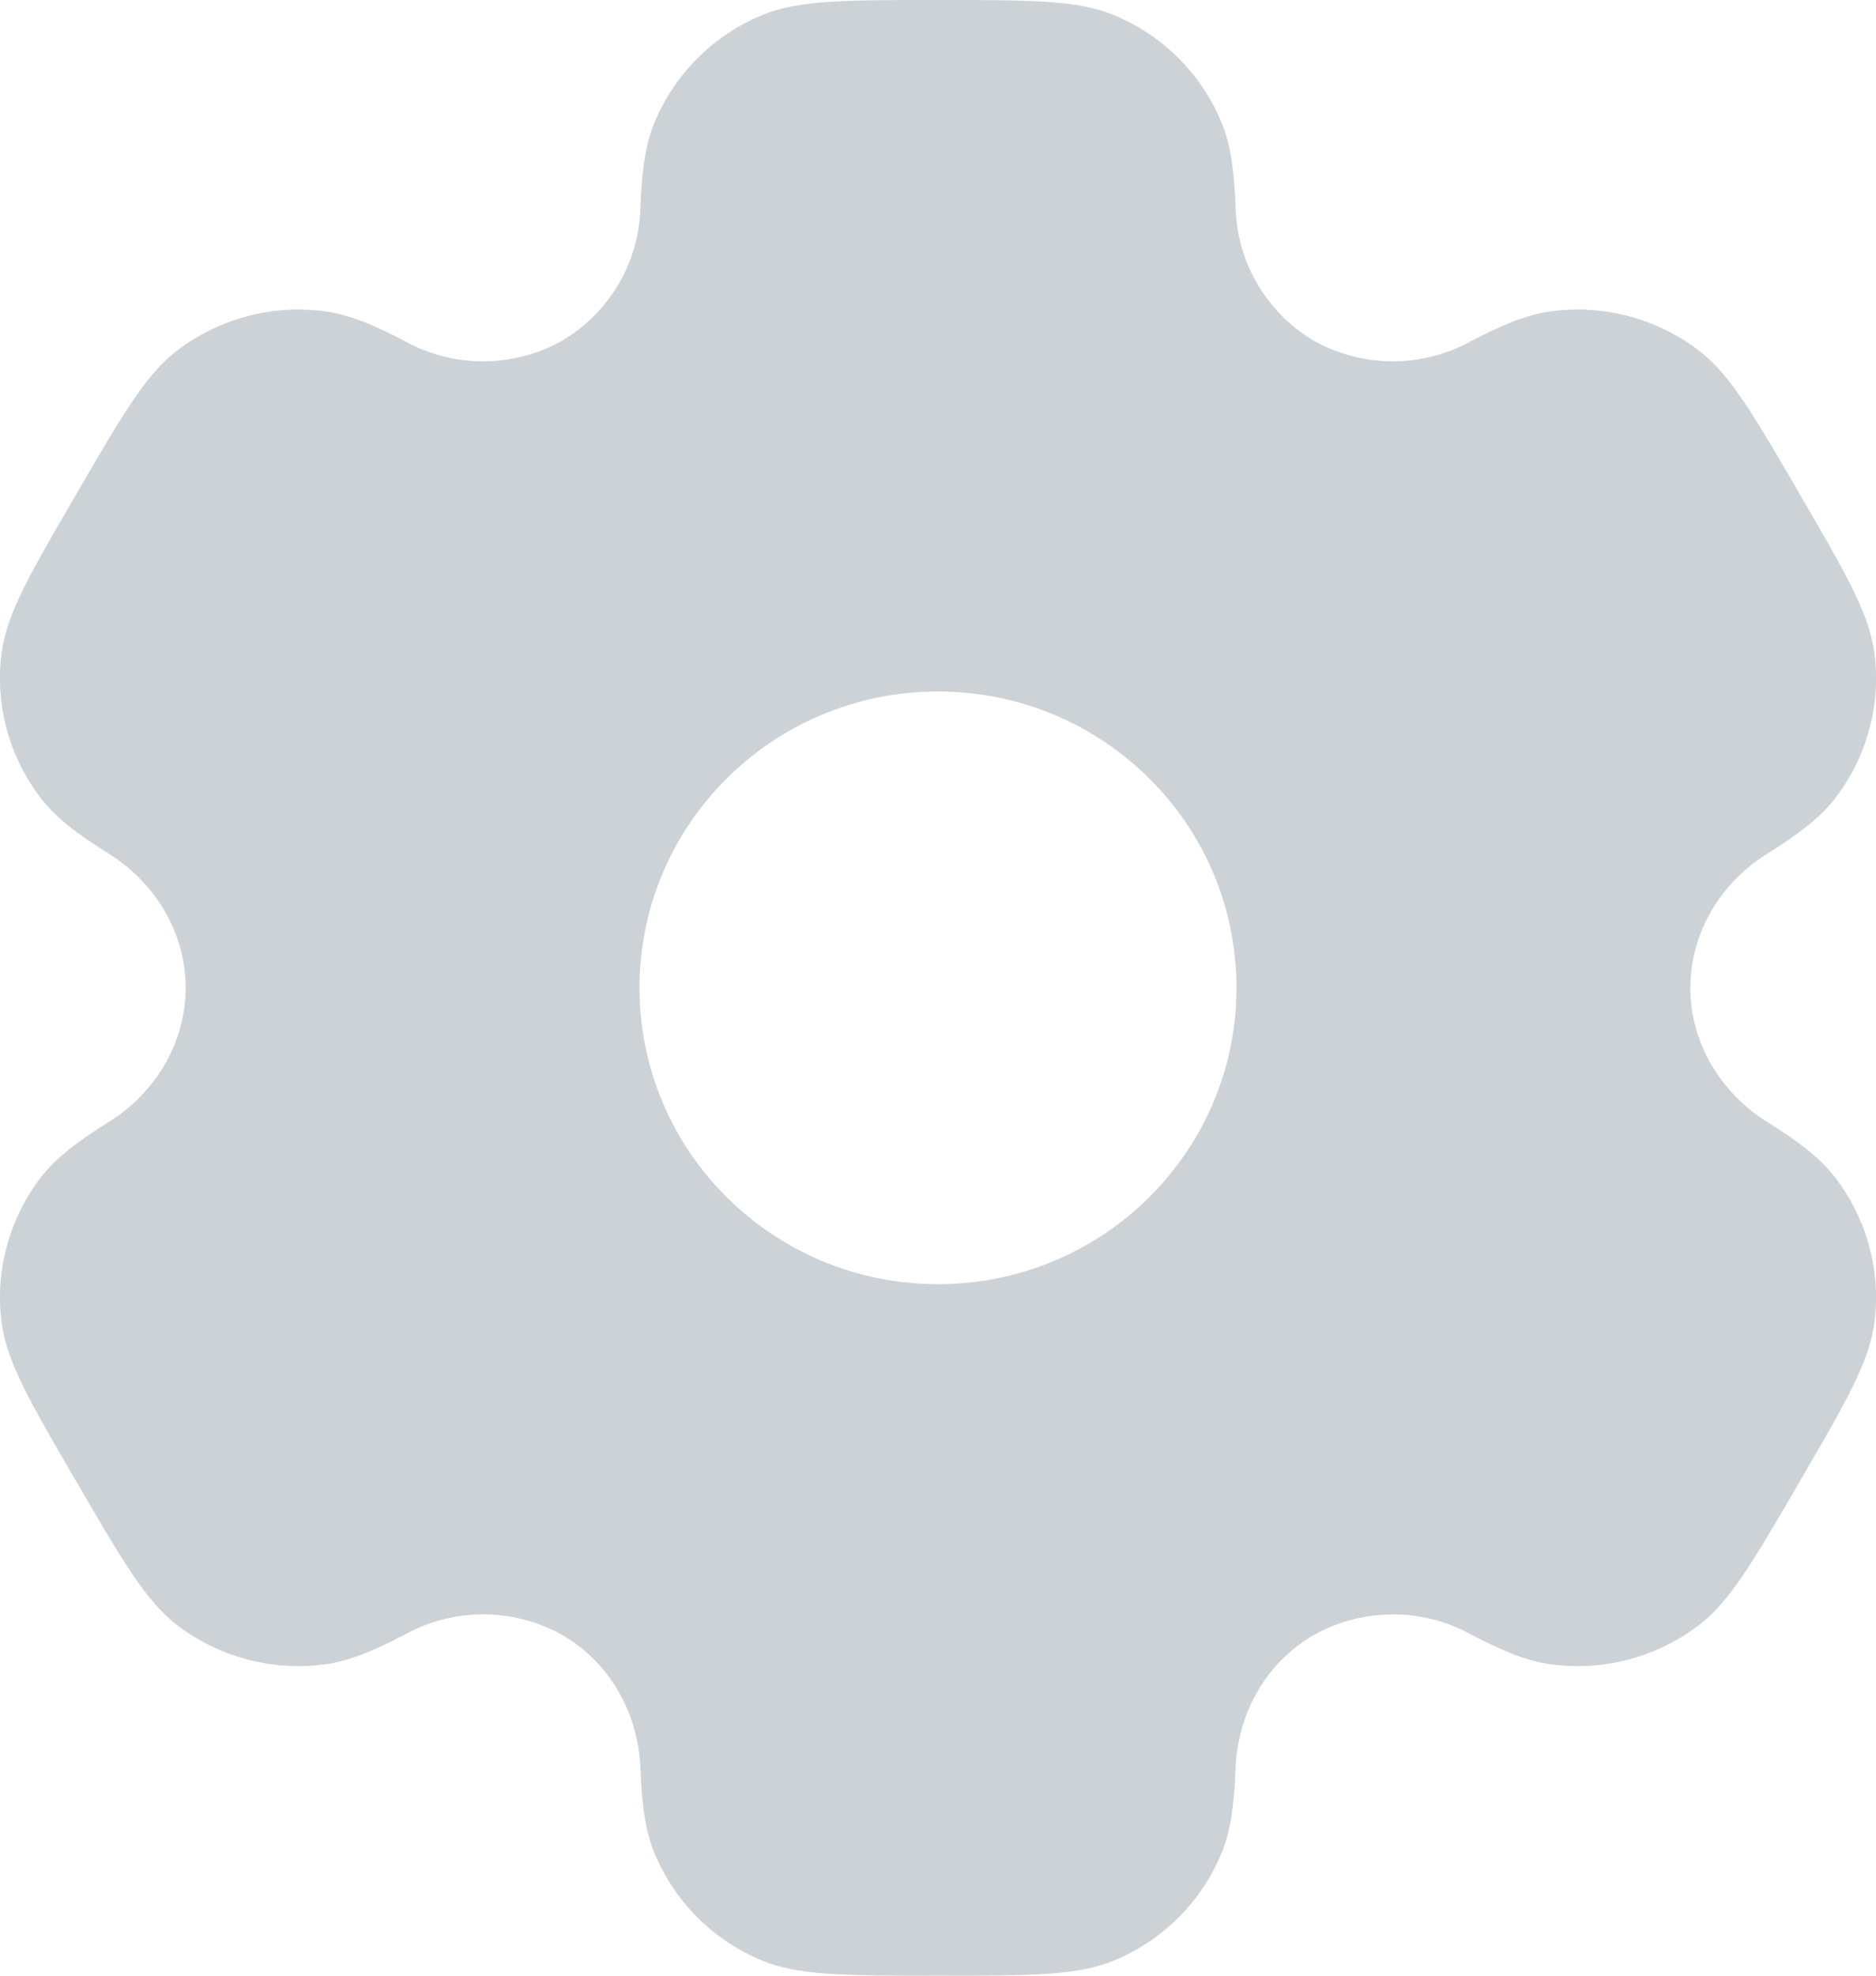 <svg width="19" height="20" viewBox="0 0 19 20" fill="none" xmlns="http://www.w3.org/2000/svg">
<path opacity="0.32" fill-rule="evenodd" clip-rule="evenodd" d="M11.279 0.152C10.909 0 10.439 0 9.5 0C8.561 0 8.091 0 7.721 0.152C7.229 0.354 6.837 0.744 6.631 1.235C6.537 1.458 6.501 1.719 6.486 2.098C6.48 2.373 6.403 2.641 6.264 2.878C6.124 3.114 5.927 3.312 5.69 3.451C5.449 3.585 5.178 3.656 4.902 3.658C4.626 3.659 4.354 3.591 4.111 3.459C3.773 3.281 3.528 3.183 3.286 3.151C2.757 3.081 2.221 3.224 1.796 3.547C1.478 3.789 1.243 4.193 0.774 5C0.304 5.807 0.07 6.21 0.017 6.605C-0.053 7.131 0.091 7.663 0.417 8.084C0.565 8.276 0.774 8.437 1.097 8.639C1.574 8.936 1.88 9.442 1.88 10C1.88 10.558 1.574 11.064 1.098 11.36C0.774 11.563 0.565 11.724 0.416 11.916C0.255 12.124 0.137 12.362 0.069 12.616C0 12.869 -0.017 13.134 0.017 13.395C0.07 13.789 0.304 14.193 0.774 15L0.78 15.01C1.246 15.81 1.48 16.211 1.796 16.453C2.22 16.776 2.756 16.918 3.286 16.849C3.528 16.817 3.773 16.719 4.111 16.541C4.354 16.409 4.626 16.341 4.902 16.342C5.179 16.344 5.45 16.415 5.691 16.549C6.177 16.829 6.465 17.344 6.486 17.902C6.501 18.282 6.537 18.542 6.631 18.765C6.835 19.255 7.227 19.645 7.721 19.848C8.091 20 8.561 20 9.5 20C10.439 20 10.909 20 11.279 19.848C11.772 19.646 12.164 19.256 12.369 18.765C12.463 18.542 12.499 18.282 12.514 17.902C12.534 17.344 12.823 16.828 13.31 16.549C13.552 16.415 13.823 16.344 14.099 16.343C14.375 16.341 14.647 16.409 14.889 16.541C15.227 16.719 15.472 16.817 15.714 16.849C16.244 16.919 16.78 16.776 17.204 16.453C17.522 16.211 17.757 15.807 18.226 15C18.696 14.193 18.93 13.79 18.983 13.395C19.018 13.134 19 12.869 18.931 12.616C18.863 12.362 18.744 12.124 18.583 11.916C18.435 11.724 18.226 11.563 17.903 11.361C17.426 11.064 17.12 10.558 17.12 10C17.12 9.442 17.426 8.936 17.902 8.64C18.226 8.437 18.435 8.276 18.584 8.084C18.745 7.876 18.863 7.638 18.932 7.384C19 7.131 19.018 6.866 18.983 6.605C18.93 6.211 18.696 5.807 18.226 5L18.221 4.99C17.755 4.19 17.521 3.789 17.204 3.547C16.779 3.224 16.244 3.081 15.714 3.151C15.472 3.183 15.227 3.281 14.889 3.459C14.647 3.591 14.374 3.659 14.098 3.658C13.822 3.656 13.551 3.585 13.309 3.451C13.073 3.312 12.876 3.114 12.736 2.878C12.597 2.641 12.521 2.373 12.514 2.098C12.499 1.718 12.463 1.458 12.369 1.235C12.268 0.992 12.119 0.771 11.932 0.585C11.745 0.399 11.523 0.252 11.279 0.152ZM12.523 10C12.523 11.657 11.169 13 9.5 13C7.83 13 6.477 11.657 6.477 10C6.477 8.343 7.83 7 9.5 7C11.17 7 12.523 8.343 12.523 10Z" fill="#637381"/>
</svg>
